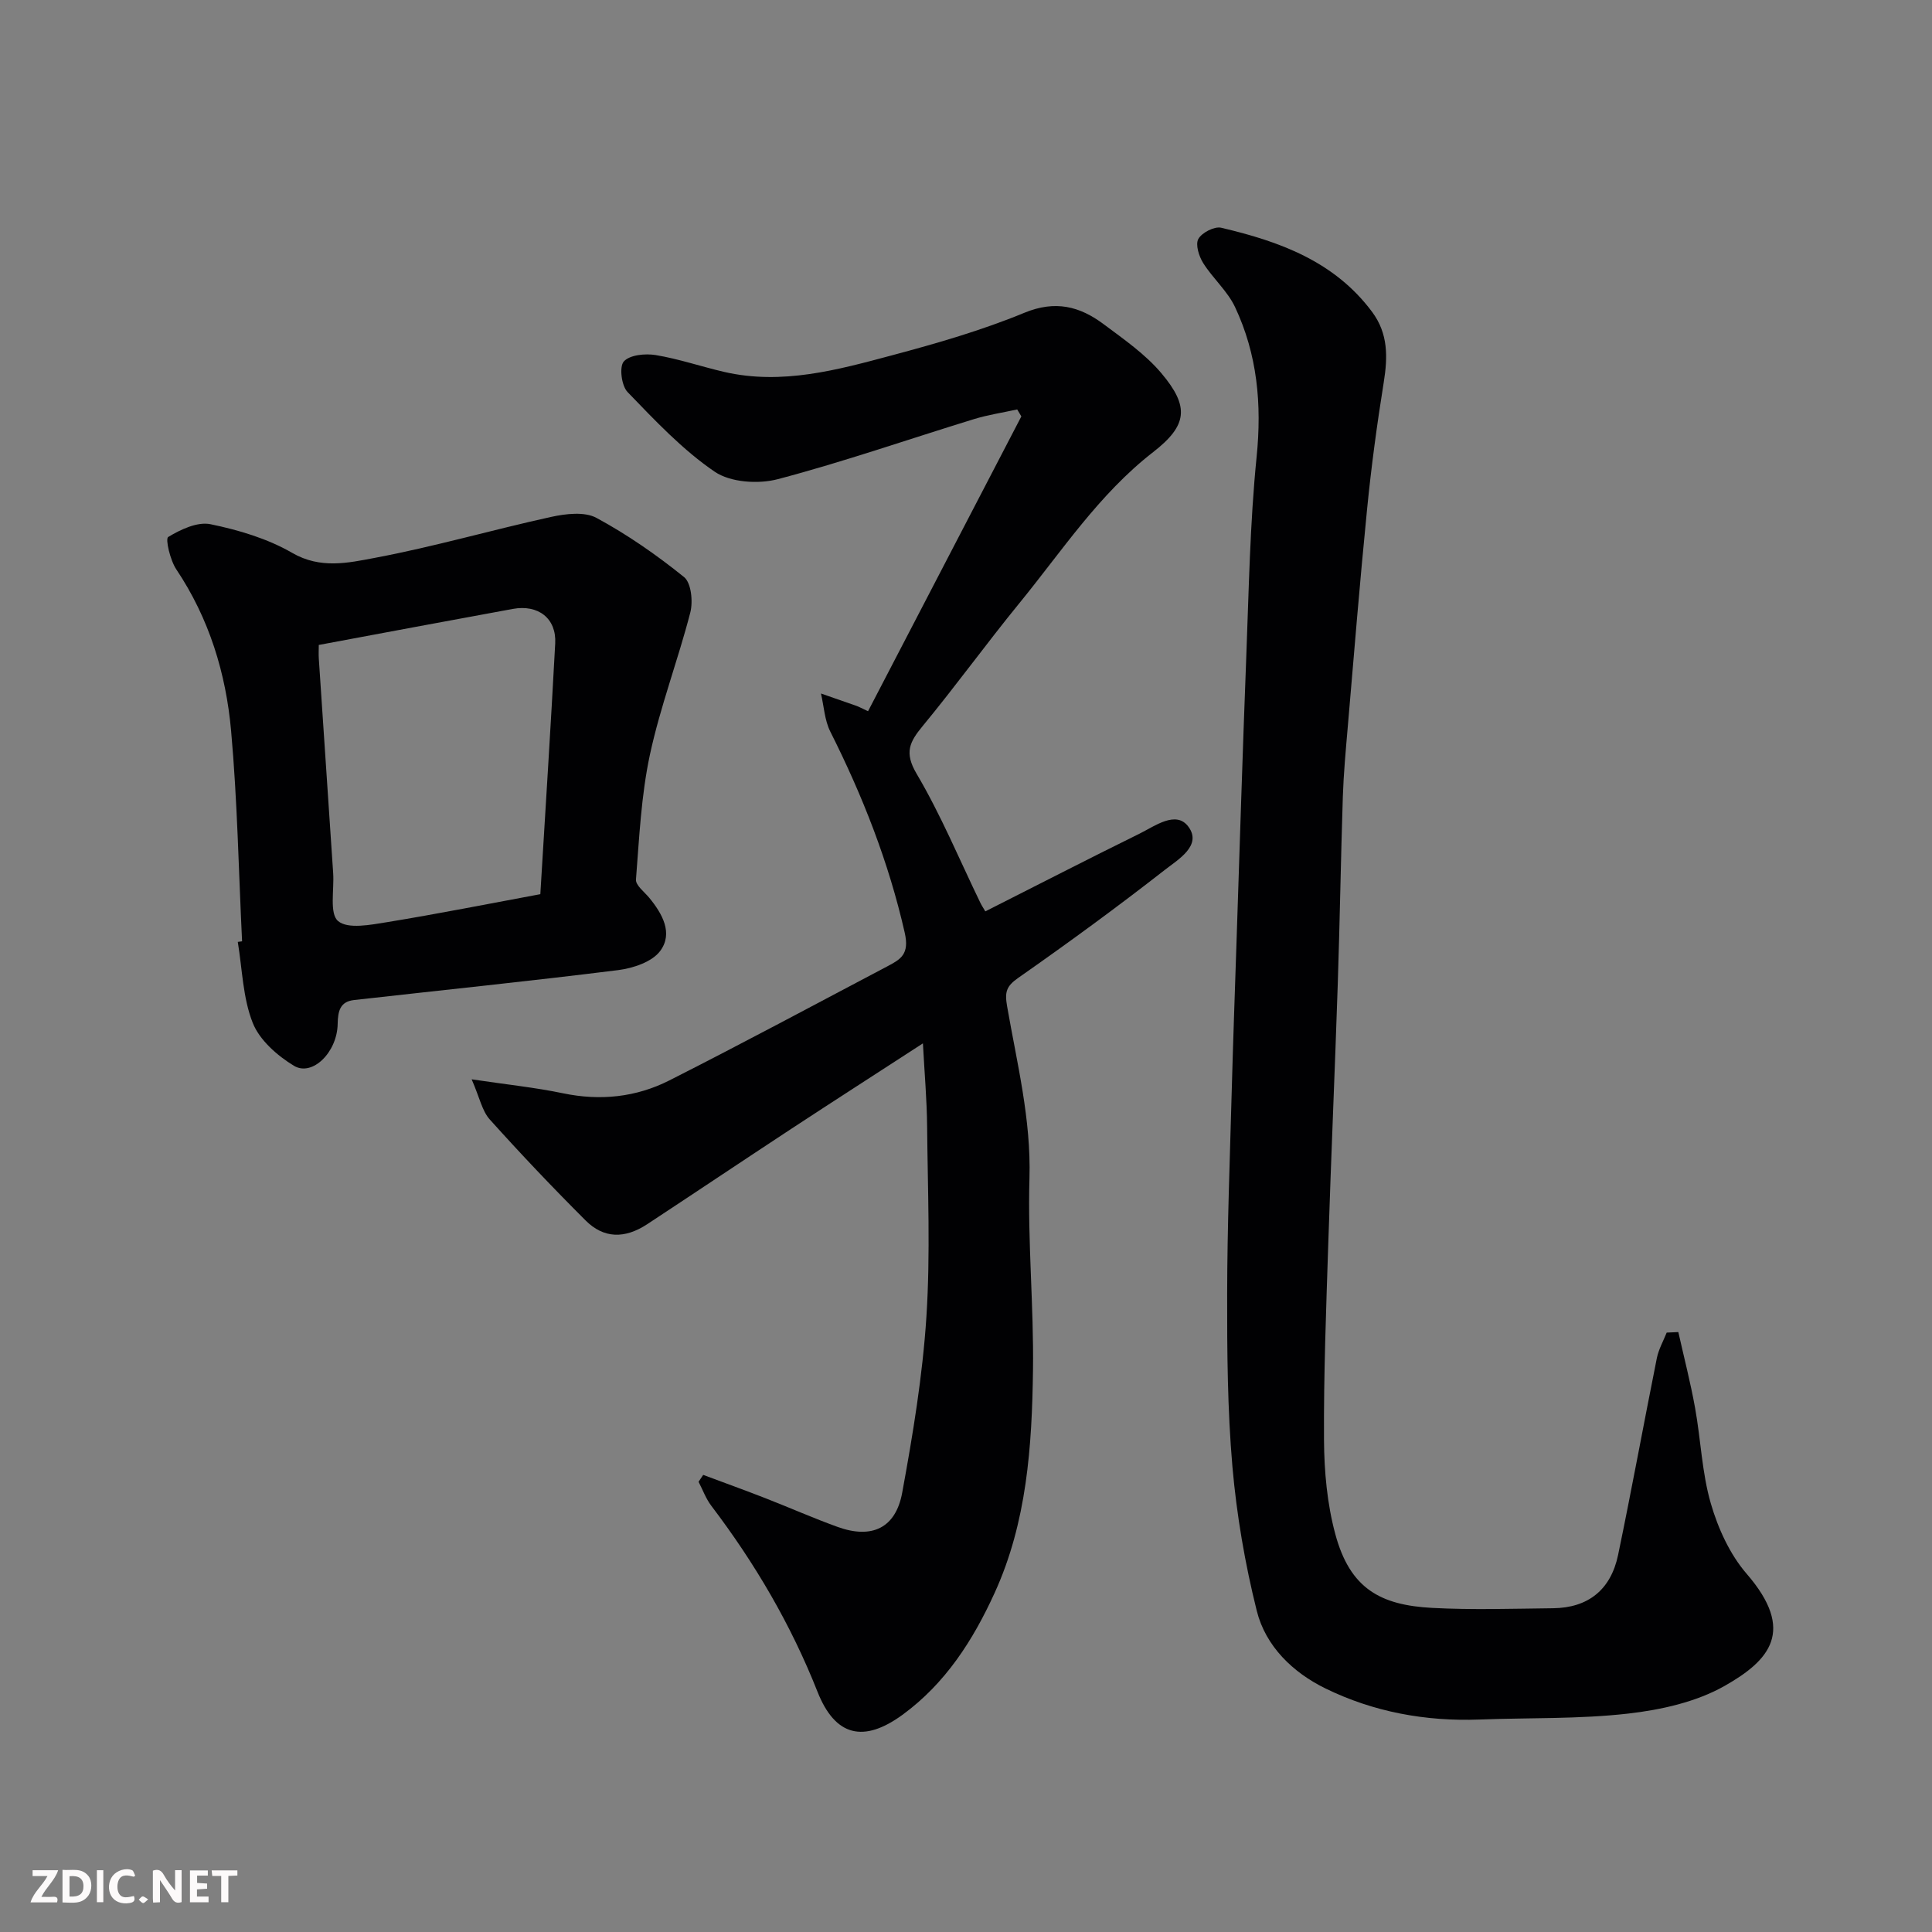 <svg enable-background="new 0 0 400 400" viewBox="0 0 400 400" xmlns="http://www.w3.org/2000/svg"><rect x="0" y="0" width="400" height="400" fill="#808080" stroke="none"/><path d="m145.59 305.36c4.3 1.61 8.62 3.16 12.89 4.83 5 1.95 9.92 4.13 14.96 5.95 7.03 2.53 12 .27 13.35-7.09 2.21-12.04 4.22-24.2 5.01-36.39.85-13.11.27-26.31.15-39.47-.05-5.42-.53-10.84-.87-17.17-9.48 6.15-18.41 11.89-27.28 17.71-9.95 6.54-19.84 13.17-29.79 19.72-4.66 3.06-9 3-12.77-.77-6.8-6.79-13.43-13.77-19.85-20.92-1.58-1.76-2.08-4.5-3.74-8.3 7.41 1.11 13.22 1.7 18.9 2.89 7.71 1.61 15.13.83 22.01-2.65 15.17-7.68 30.15-15.72 45.19-23.65 2.74-1.45 4.58-2.49 3.56-6.96-3.32-14.61-8.71-28.3-15.4-41.61-1.19-2.36-1.32-5.25-1.94-7.9 2.46.85 4.92 1.7 7.37 2.57.43.15.84.38 2.38 1.1 10.58-20.35 21.16-40.69 31.74-61.04-.29-.48-.57-.96-.86-1.44-2.99.66-6.05 1.11-8.97 2.01-13.52 4.15-26.91 8.82-40.57 12.42-4.04 1.07-9.81.69-13.08-1.53-6.68-4.55-12.38-10.63-18.05-16.5-1.26-1.3-1.75-5.23-.78-6.33 1.22-1.37 4.43-1.68 6.59-1.33 4.79.79 9.44 2.39 14.19 3.49 11.97 2.76 23.44-.41 34.8-3.45 9.25-2.47 18.52-5.15 27.35-8.79 6.4-2.64 11.45-1.35 16.39 2.34 4.2 3.14 8.66 6.22 11.99 10.18 5.82 6.91 5.43 10.77-1.71 16.32-11.24 8.73-18.89 20.5-27.7 31.28-6.83 8.36-13.16 17.13-20.03 25.45-2.71 3.29-3.84 5.48-1.24 9.88 5.03 8.52 8.85 17.75 13.18 26.68.28.58.64 1.11 1.04 1.8 10.71-5.41 21.24-10.83 31.87-16.06 3.25-1.6 7.65-4.94 10.2-1.44 2.83 3.88-2.17 6.77-4.85 8.87-9.91 7.74-20.07 15.17-30.38 22.38-2.5 1.75-2.85 2.93-2.33 5.9 2.04 11.77 4.98 23.36 4.63 35.56-.39 13.24.91 26.53.73 39.78-.21 15.74-1.26 31.48-7.95 46.13-4.47 9.8-10.19 18.74-19.08 25.23-8.03 5.85-13.92 4.47-17.58-4.77-5.52-13.96-12.97-26.63-21.99-38.51-1.12-1.47-1.77-3.3-2.64-4.97.34-.49.65-.96.96-1.43z" fill="#010103"/><path d="m347.48 275.79c1.17 5.23 2.52 10.43 3.47 15.71 1.19 6.59 1.41 13.41 3.26 19.79 1.5 5.16 3.94 10.53 7.42 14.55 10.23 11.83 4.71 17.95-4.55 23.2-5.89 3.34-13.16 4.96-19.99 5.74-10.17 1.16-20.51.84-30.77 1.23-11.17.42-21.97-1.57-31.93-6.45-6.68-3.27-12.35-8.69-14.19-16.06-2.44-9.76-4.16-19.81-5.04-29.83-1.03-11.87-1.11-23.86-1.09-35.79.02-13.93.56-27.87.94-41.8.28-10.27.65-20.54.99-30.8.66-19.7 1.26-39.41 2.02-59.11.54-13.87.76-27.8 2.15-41.59 1.1-10.89.15-21.2-4.47-31.01-1.57-3.33-4.61-5.94-6.6-9.12-.88-1.4-1.64-3.84-.99-4.99.73-1.3 3.32-2.63 4.71-2.31 12.04 2.82 23.46 6.93 31.27 17.44 3.33 4.48 3.24 9.33 2.4 14.56-1.4 8.71-2.58 17.48-3.45 26.26-1.5 15.05-2.72 30.14-4.01 45.21-.41 4.76-.85 9.53-1.01 14.3-.42 12.93-.62 25.87-1.05 38.8-.59 17.87-1.38 35.74-1.96 53.61-.44 13.6-.97 27.2-.89 40.8.04 6.52.65 13.23 2.34 19.49 3.05 11.3 9.34 14.71 20.08 15.28 8.31.44 16.66.16 24.99.07 7.24-.08 11.97-3.79 13.48-11.04 2.82-13.55 5.3-27.17 8.02-40.74.37-1.83 1.34-3.53 2.04-5.29.81-.03 1.61-.07 2.41-.11z" fill="#010103"/><path d="m50.12 194.89c-.71-14.52-.97-29.08-2.27-43.55-1.06-11.92-4.54-23.29-11.35-33.46-1.27-1.9-2.3-6.32-1.68-6.7 2.57-1.56 6.05-3.2 8.75-2.65 5.83 1.2 11.82 2.98 16.93 5.94 5.84 3.38 11.59 2.07 17.05 1.04 12.28-2.3 24.34-5.81 36.56-8.49 3.02-.66 6.91-1.13 9.38.2 6.4 3.46 12.47 7.68 18.14 12.26 1.49 1.21 1.87 5.07 1.29 7.33-2.55 9.87-6.22 19.48-8.36 29.43-1.81 8.44-2.21 17.21-2.89 25.86-.09 1.19 1.75 2.56 2.76 3.79 2.72 3.31 4.97 7.34 2.26 10.99-1.68 2.27-5.61 3.58-8.7 3.97-18.21 2.28-36.47 4.14-54.71 6.2-2.88.33-3.32 2.29-3.37 4.95-.1 5.89-5.27 10.94-9.05 8.66-3.45-2.09-7.13-5.32-8.54-8.9-2.05-5.18-2.16-11.13-3.09-16.75.3-.03.6-.07.89-.12zm61.75-9.76c1.07-17.71 2.17-34.81 3.08-51.91.28-5.17-3.49-8.12-8.78-7.15-13.27 2.42-26.53 4.92-40.17 7.46 0 .96-.06 1.94.01 2.9.98 14.79 1.98 29.57 2.97 44.36.23 3.44-.81 8.37 1.02 9.91 2.03 1.71 6.74.77 10.16.22 10.58-1.73 21.09-3.82 31.71-5.79z" fill="#010103"/><g fill="#fcfafa"><path d="m37.59 393.81c-.92.31-1.52.05-2-.78-.7-1.2-1.52-2.34-2.47-3.78v4.59c-.55.03-.95.05-1.41.07-.03-.37-.06-.64-.06-.91 0-1.91 0-3.81 0-5.7 1.13-.41 1.77-.03 2.29.91.62 1.11 1.38 2.14 2.31 3.19v-4.2h1.35v6.61z"/><path d="m12.94 393.88v-6.75c1.9.19 3.93-.54 5.37 1.29.8 1.01.78 2.88.03 3.97-1.37 1.97-3.4 1.51-5.4 1.49m1.45-1.22c2.04.12 2.92-.58 2.89-2.21-.03-1.51-.98-2.19-2.89-2z"/><path d="m11.81 393.87h-5.49c.68-2.18 2.47-3.48 3.51-5.45h-3.08v-1.21h5.29c-.71 2.13-2.44 3.48-3.47 5.51.86 0 1.63.04 2.39-.01.79-.05 1.14.21.85 1.16"/><path d="m39.33 393.86v-6.61h3.7v1.07h-2.22v1.52c.68.04 1.34.09 2.07.13v1.07c-.72.05-1.38.09-2.1.14v1.48h2.4v1.19h-3.84z"/><path d="m27.71 388.56c-1.15-.3-2.46-.61-3.1.64-.37.73-.41 1.93-.06 2.67.63 1.35 1.99.93 3.17.68.35.94-.01 1.32-.93 1.46-1.62.25-3.05-.27-3.76-1.48-.73-1.24-.6-3.03.31-4.17.88-1.11 2.71-1.7 4-1.16.32.13.44.74.65 1.12-.1.08-.19.16-.28.24"/><path d="m49.15 387.24v1.07c-.59.02-1.17.05-1.87.08v5.44h-1.48v-5.44h-1.85c-.05-.4-.08-.73-.13-1.15z"/><path d="m20.06 387.21h1.33v6.62h-1.33z"/><path d="m30.68 393.25c-.49.38-.8.79-1.05.76-.32-.05-.6-.45-.9-.7.26-.24.51-.64.8-.67.29-.04.62.3 1.15.61"/></g></svg>